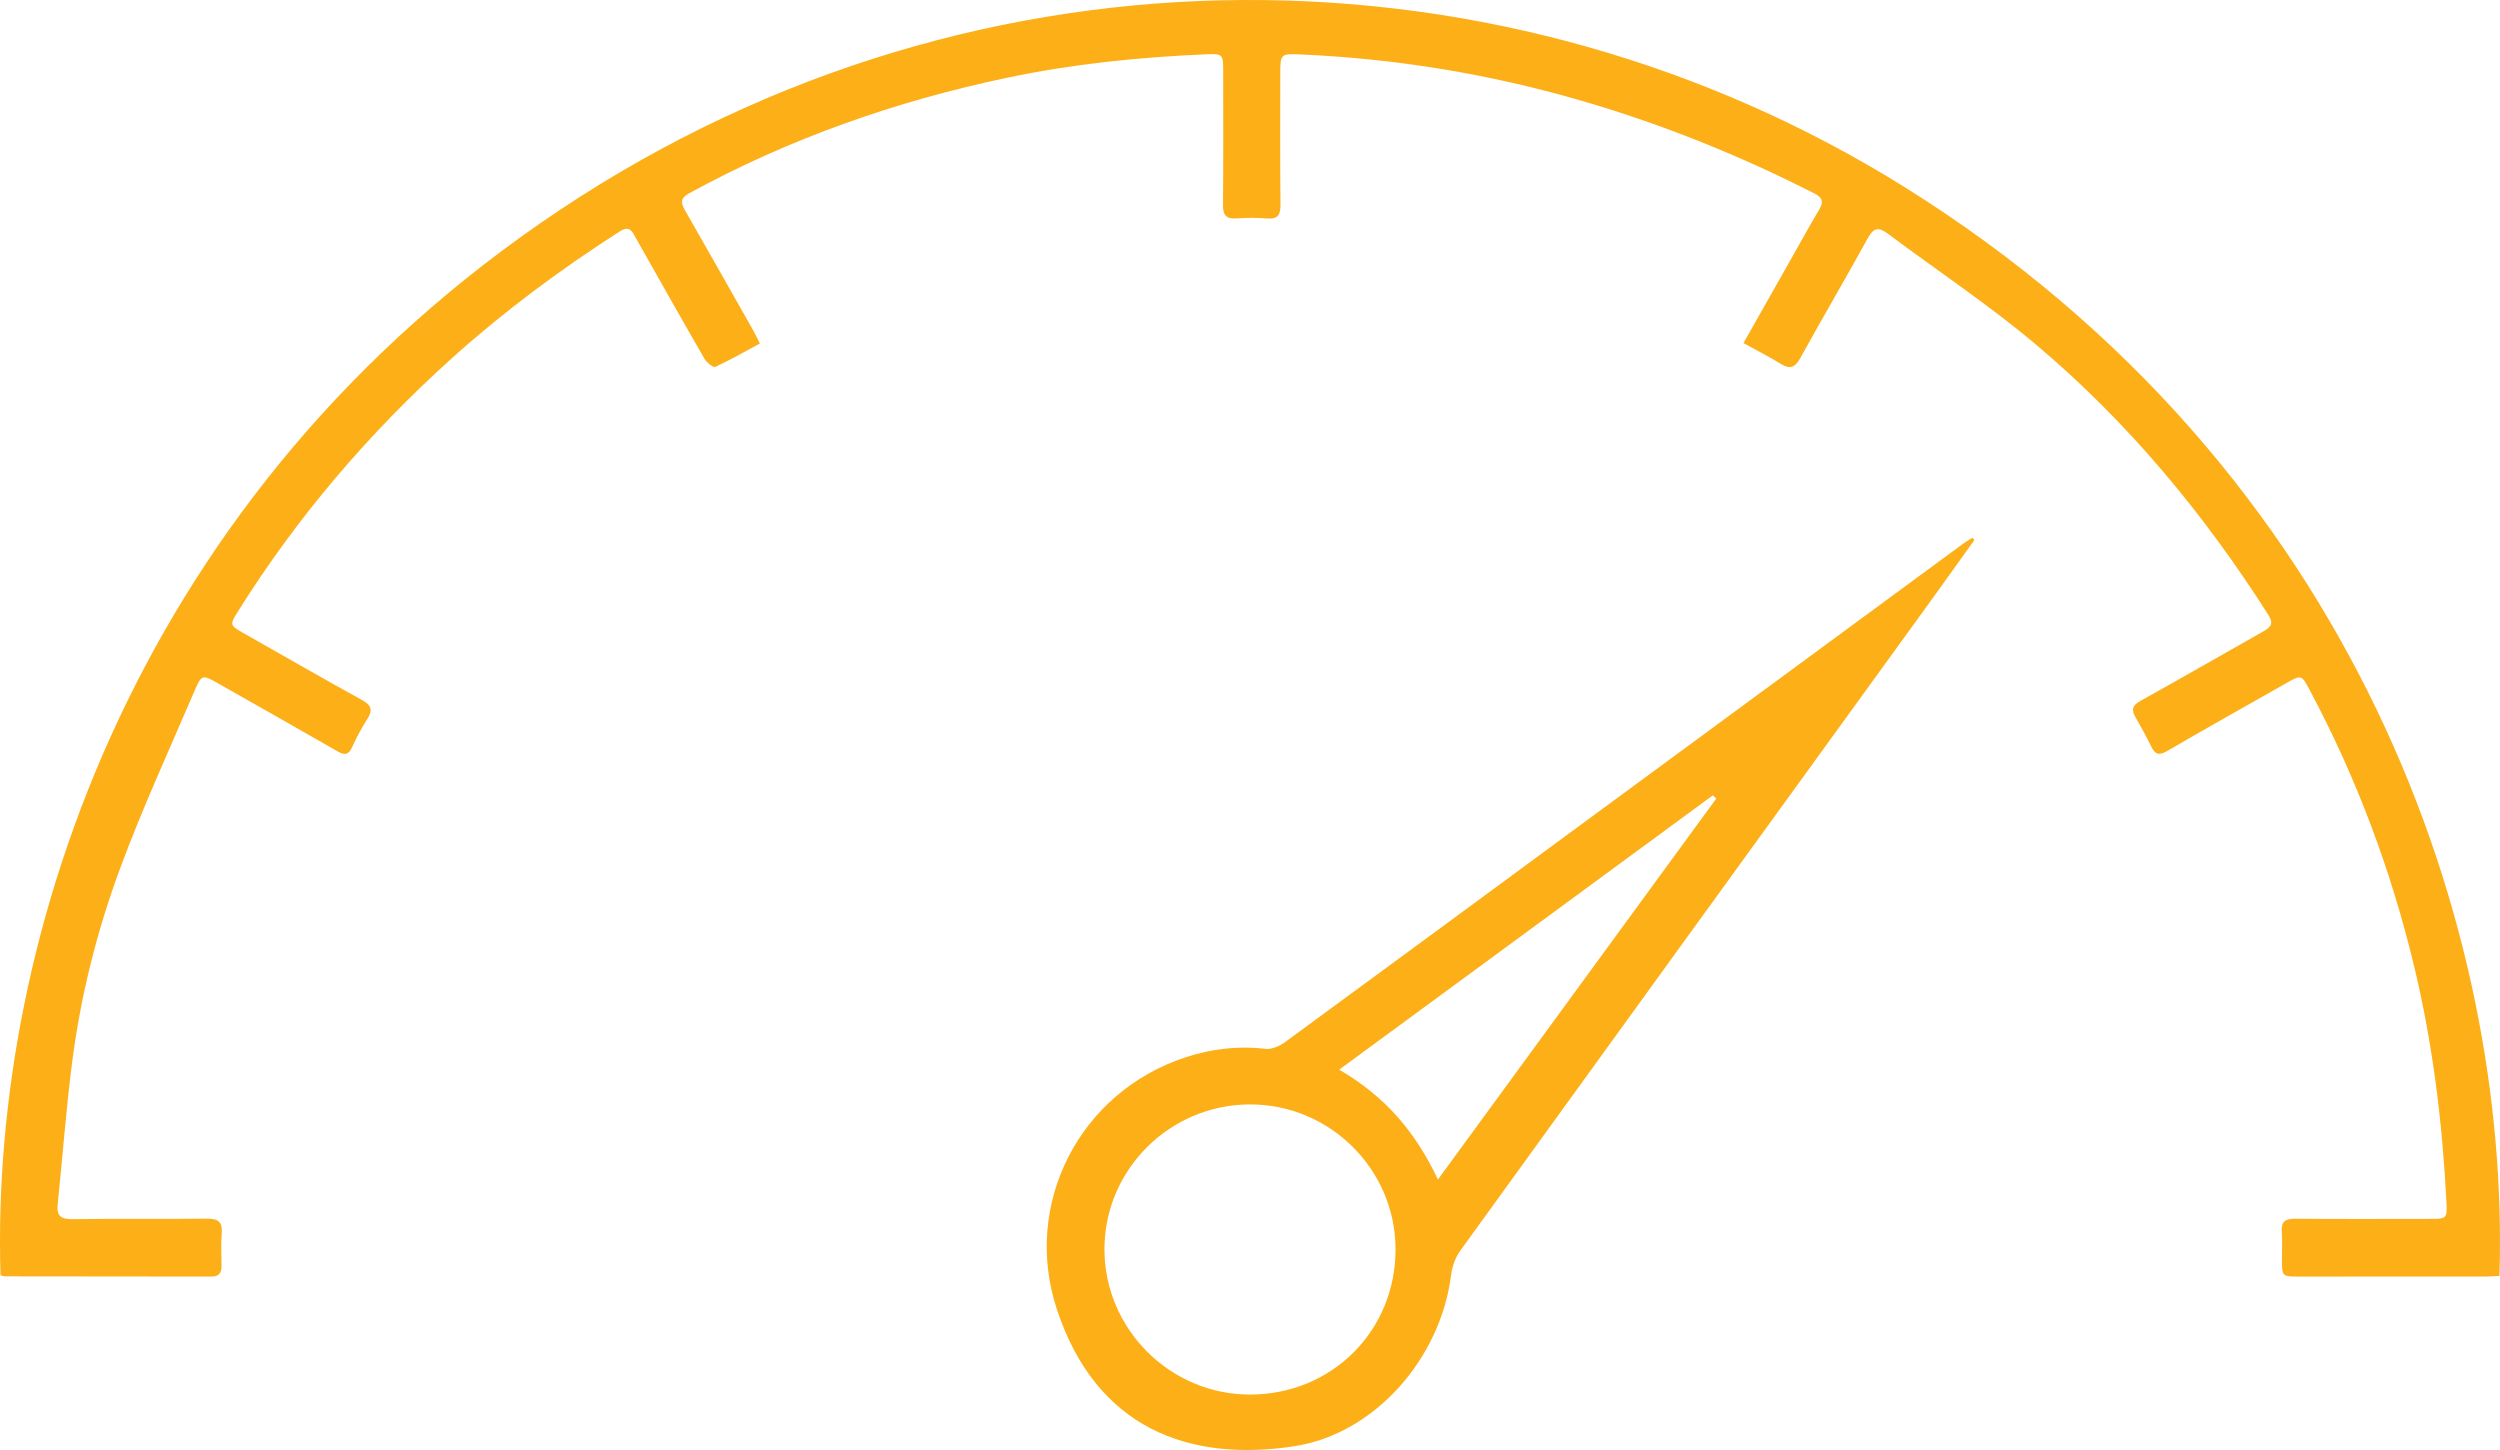 <?xml version="1.0" encoding="UTF-8"?>
<svg width="150px" height="87px" viewBox="0 0 150 87" version="1.1" xmlns="http://www.w3.org/2000/svg" xmlns:xlink="http://www.w3.org/1999/xlink">
    <!-- Generator: sketchtool 50.2 (55047) - http://www.bohemiancoding.com/sketch -->
    <title>4EB6603A-3CAB-4FF1-A7B6-C8E4E70E0509@1x</title>
    <desc>Created with sketchtool.</desc>
    <defs></defs>
    <g id="Page-1" stroke="none" stroke-width="1" fill="none" fill-rule="evenodd">
        <g id="Enerflex-Compression" transform="translate(-232, -1578)" fill="#FCAF17">
            <g id="advantages" transform="translate(0, 1478)">
                <path d="M381.967,176.553 C381.71,176.566 381.447,176.591 381.184,176.591 C377.422,176.594 373.661,176.596 369.899,176.595 C368.941,176.594 368.92,176.571 368.916,175.608 C368.914,175.047 368.948,174.483 368.907,173.925 C368.861,173.317 369.091,173.119 369.699,173.125 C372.386,173.149 375.072,173.136 377.759,173.134 C378.812,173.134 378.838,173.132 378.784,172.083 C378.543,167.352 377.97,162.673 376.866,158.05 C375.477,152.236 373.403,146.7 370.596,141.429 C370.084,140.469 370.094,140.467 369.136,141.011 C366.763,142.359 364.38,143.691 362.021,145.065 C361.526,145.353 361.297,145.255 361.069,144.782 C360.783,144.19 360.463,143.614 360.136,143.044 C359.882,142.603 359.917,142.336 360.415,142.06 C362.888,140.689 365.335,139.272 367.799,137.885 C368.224,137.645 368.441,137.429 368.118,136.921 C364.259,130.851 359.703,125.356 354.206,120.714 C351.363,118.314 348.242,116.243 345.256,114.011 C344.723,113.612 344.416,113.658 344.075,114.279 C342.748,116.69 341.352,119.064 340.023,121.474 C339.7,122.061 339.398,122.178 338.829,121.824 C338.132,121.39 337.395,121.02 336.609,120.584 C337.554,118.912 338.463,117.307 339.372,115.701 C339.96,114.662 340.534,113.615 341.144,112.589 C341.415,112.133 341.381,111.872 340.873,111.613 C336.391,109.326 331.745,107.459 326.91,106.05 C321.402,104.445 315.787,103.522 310.058,103.267 C308.844,103.213 308.816,103.23 308.816,104.435 C308.816,107.046 308.8,109.657 308.829,112.267 C308.836,112.893 308.676,113.164 308.01,113.108 C307.404,113.056 306.788,113.065 306.18,113.105 C305.569,113.146 305.376,112.909 305.381,112.307 C305.406,109.647 305.394,106.987 305.393,104.328 C305.393,103.22 305.377,103.214 304.29,103.261 C300.308,103.434 296.349,103.84 292.449,104.66 C285.759,106.067 279.364,108.307 273.351,111.595 C272.788,111.903 272.855,112.19 273.111,112.638 C274.479,115.027 275.834,117.423 277.19,119.819 C277.32,120.047 277.429,120.287 277.593,120.611 C276.676,121.104 275.815,121.599 274.917,122.013 C274.797,122.068 274.405,121.761 274.278,121.541 C272.961,119.264 271.672,116.97 270.375,114.68 C270.267,114.489 270.158,114.299 270.054,114.106 C269.845,113.713 269.622,113.604 269.187,113.883 C265.627,116.165 262.241,118.675 259.099,121.505 C254.14,125.973 249.843,131.001 246.294,136.659 C245.776,137.483 245.775,137.514 246.595,137.979 C248.97,139.324 251.335,140.688 253.725,142.005 C254.303,142.323 254.374,142.619 254.032,143.152 C253.69,143.684 253.39,144.247 253.131,144.823 C252.906,145.32 252.662,145.317 252.228,145.066 C249.863,143.702 247.483,142.366 245.11,141.017 C244.141,140.466 244.103,140.444 243.651,141.499 C242.137,145.031 240.528,148.53 239.197,152.13 C237.819,155.854 236.85,159.718 236.337,163.666 C235.966,166.515 235.761,169.386 235.462,172.245 C235.387,172.957 235.648,173.16 236.355,173.15 C239.041,173.111 241.729,173.151 244.416,173.12 C245.075,173.113 245.356,173.298 245.303,173.987 C245.254,174.643 245.286,175.304 245.292,175.963 C245.296,176.379 245.131,176.594 244.686,176.594 C240.558,176.586 236.43,176.587 232.302,176.581 C232.21,176.581 232.118,176.535 232.031,176.512 C231.402,156.046 240.329,129.43 265.58,112.605 C291.082,95.612 322.567,96.461 346.205,111.183 C373.623,128.258 382.617,156.102 381.967,176.553 M318.276,170.772 C323.935,163.026 329.455,155.471 334.974,147.917 C334.907,147.851 334.84,147.785 334.773,147.719 C327.341,153.176 319.908,158.632 312.351,164.18 C315.111,165.782 316.935,167.922 318.276,170.772 M306.993,183.674 C311.905,183.678 315.742,179.849 315.733,174.953 C315.725,170.165 311.798,166.258 306.998,166.265 C302.188,166.272 298.264,170.18 298.267,174.96 C298.272,179.743 302.205,183.672 306.993,183.674 M350.468,132.395 C349.433,133.837 348.403,135.283 347.361,136.72 C338.108,149.493 328.85,162.262 319.613,175.046 C319.316,175.457 319.125,176.008 319.062,176.517 C318.447,181.453 314.528,186.029 309.649,186.775 C303.261,187.752 297.766,185.641 295.422,178.591 C293.316,172.254 296.763,165.541 303.112,163.445 C304.69,162.924 306.285,162.738 307.944,162.93 C308.317,162.974 308.792,162.755 309.117,162.517 C315.277,158.009 321.42,153.479 327.569,148.956 C334.975,143.509 342.383,138.064 349.792,132.62 C349.965,132.492 350.155,132.385 350.337,132.269 C350.38,132.311 350.425,132.353 350.468,132.395" id="10-times-more-effective-recovery"></path>
            </g>
        </g>
    </g>
</svg>